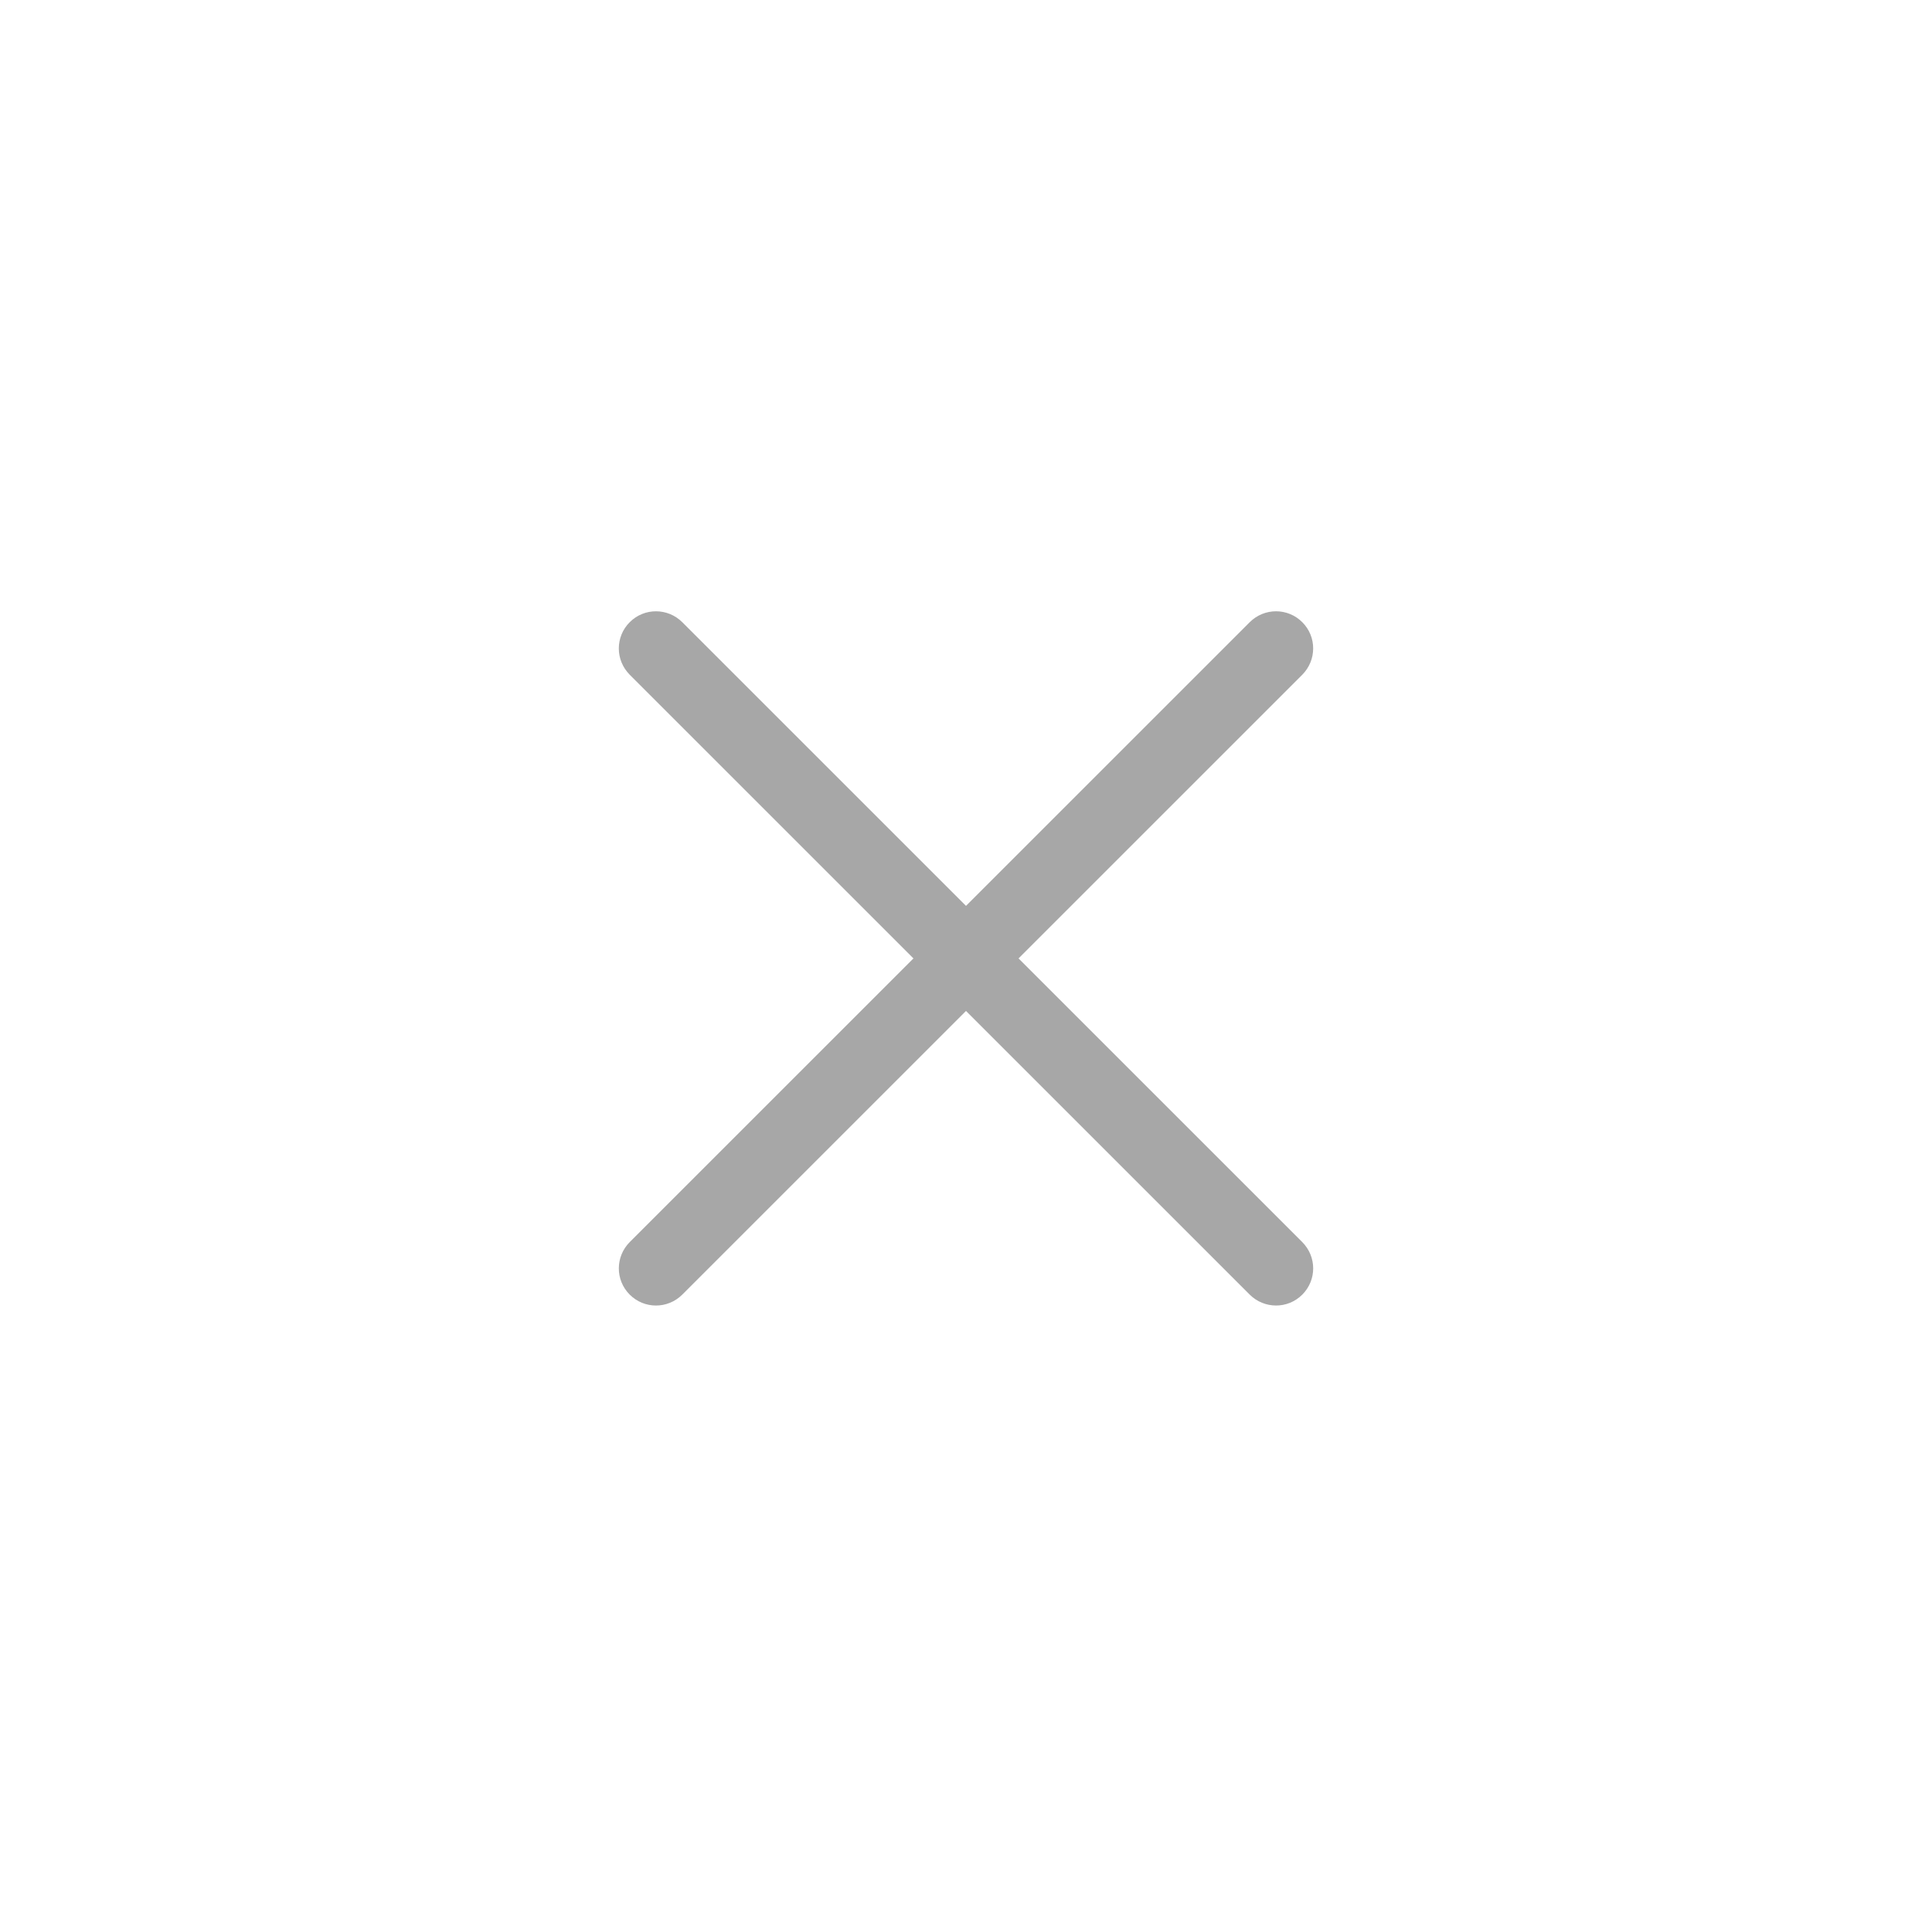 <?xml version="1.0" encoding="UTF-8" standalone="no"?>
<svg width="130px" height="129px" viewBox="0 0 130 129" version="1.1" xmlns="http://www.w3.org/2000/svg" xmlns:xlink="http://www.w3.org/1999/xlink" xmlns:sketch="http://www.bohemiancoding.com/sketch/ns">
    <!-- Generator: Sketch 3.0.4 (8054) - http://www.bohemiancoding.com/sketch -->
    <title>Slice 2</title>
    <desc>Created with Sketch.</desc>
    <defs></defs>
    <g id="Page-1" stroke="none" stroke-width="1" fill="none" fill-rule="evenodd" sketch:type="MSPage">
        <path d="M62.5,67 L35.509,67 C34.111,67 33,65.881 33,64.5 C33,63.11 34.123,62 35.509,62 L62.5,62 L62.5,35.009 C62.5,33.611 63.619,32.5 65,32.5 C66.39,32.5 67.5,33.623 67.5,35.009 L67.5,62 L94.491,62 C95.889,62 97,63.119 97,64.5 C97,65.89 95.877,67 94.491,67 L67.5,67 L67.5,93.991 C67.5,95.389 66.381,96.5 65,96.5 C63.61,96.5 62.5,95.377 62.5,93.991 L62.5,67 Z" id="Rectangle-239" opacity="0.346" fill="#000000" sketch:type="MSShapeGroup" transform="translate(65, 64.5) rotate(-315) translate(-65, -64.5) "></path>
    </g>
</svg>